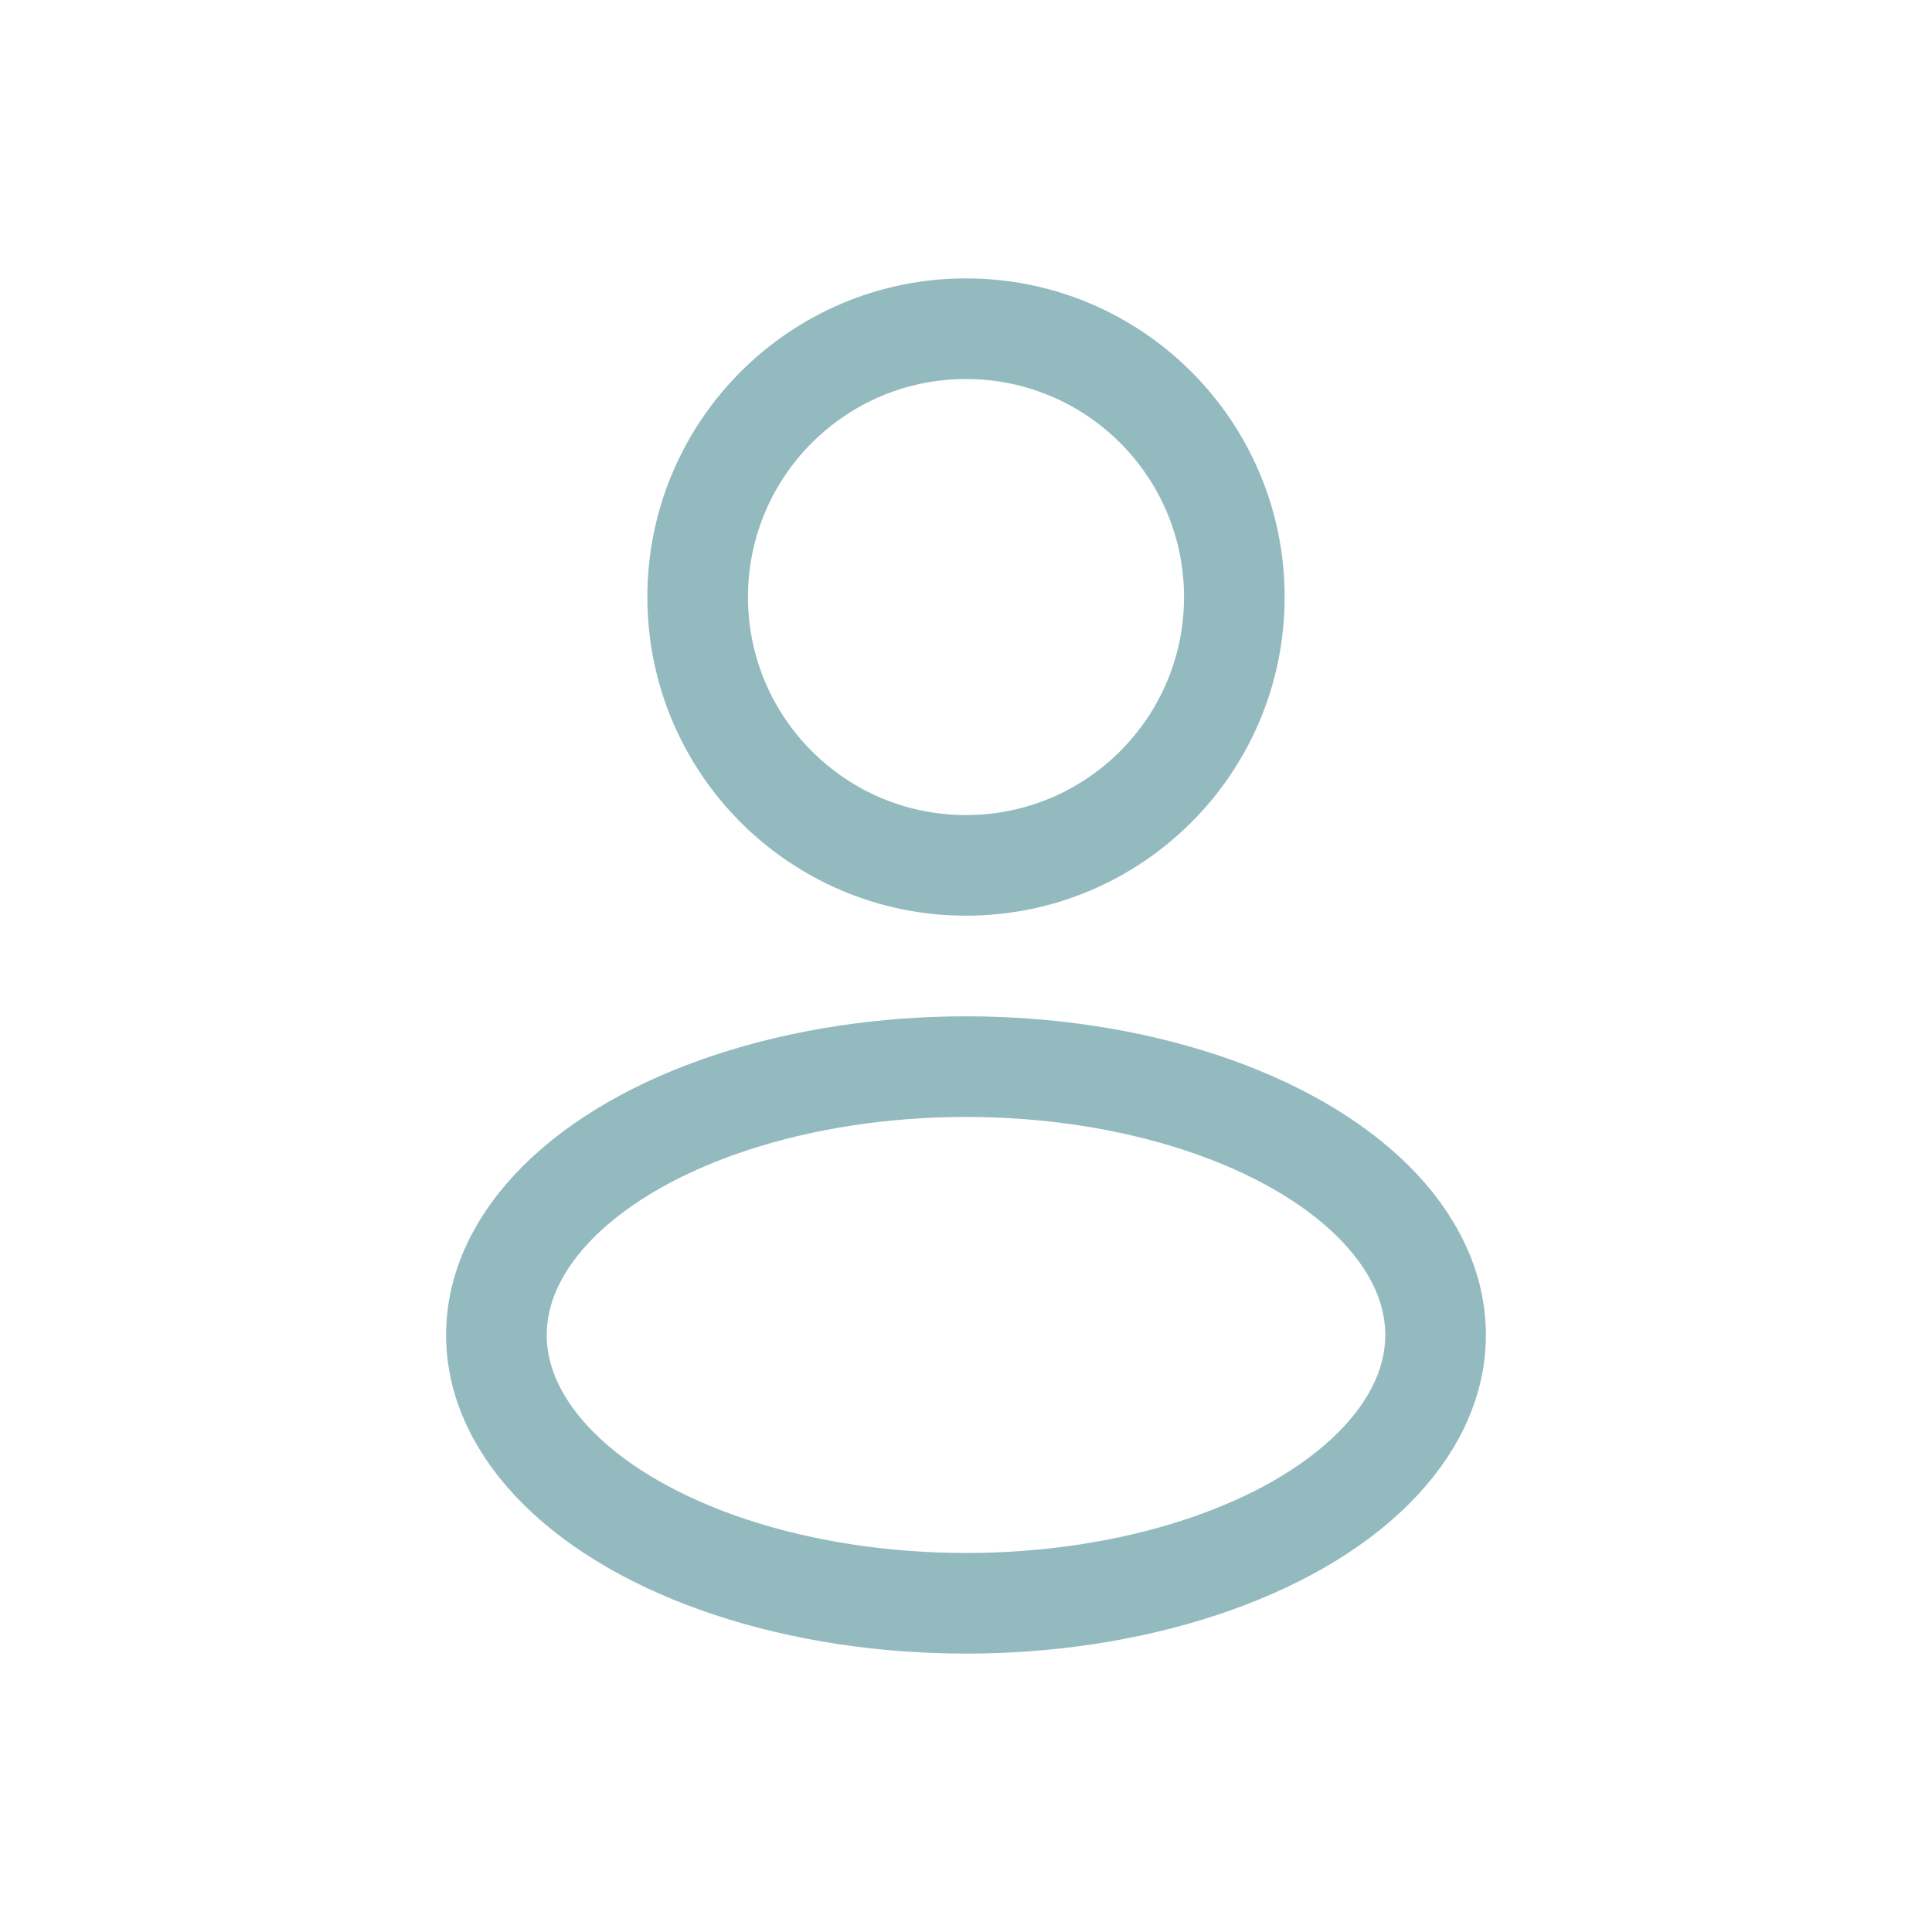 <svg id="ic_invoice" xmlns="http://www.w3.org/2000/svg" width="28.8" height="28.8" viewBox="0 0 28.8 28.8">
  <path id="Path_378" data-name="Path 378" d="M0,0H28.8V28.8H0Z" fill="none"/>
  <g id="user-rounded-svgrepo-com" transform="translate(2.4 2.9)">
    <circle id="Ellipse_130" data-name="Ellipse 130" cx="4" cy="4" r="4" transform="translate(8 2)" fill="none" stroke="#5e99a0" stroke-width="1.5" opacity="0.67"/>
    <ellipse id="Ellipse_131" data-name="Ellipse 131" cx="7" cy="4" rx="7" ry="4" transform="translate(5 13)" fill="none" stroke="#5e99a0" stroke-width="1.5" opacity="0.67"/>
  </g>
</svg>
